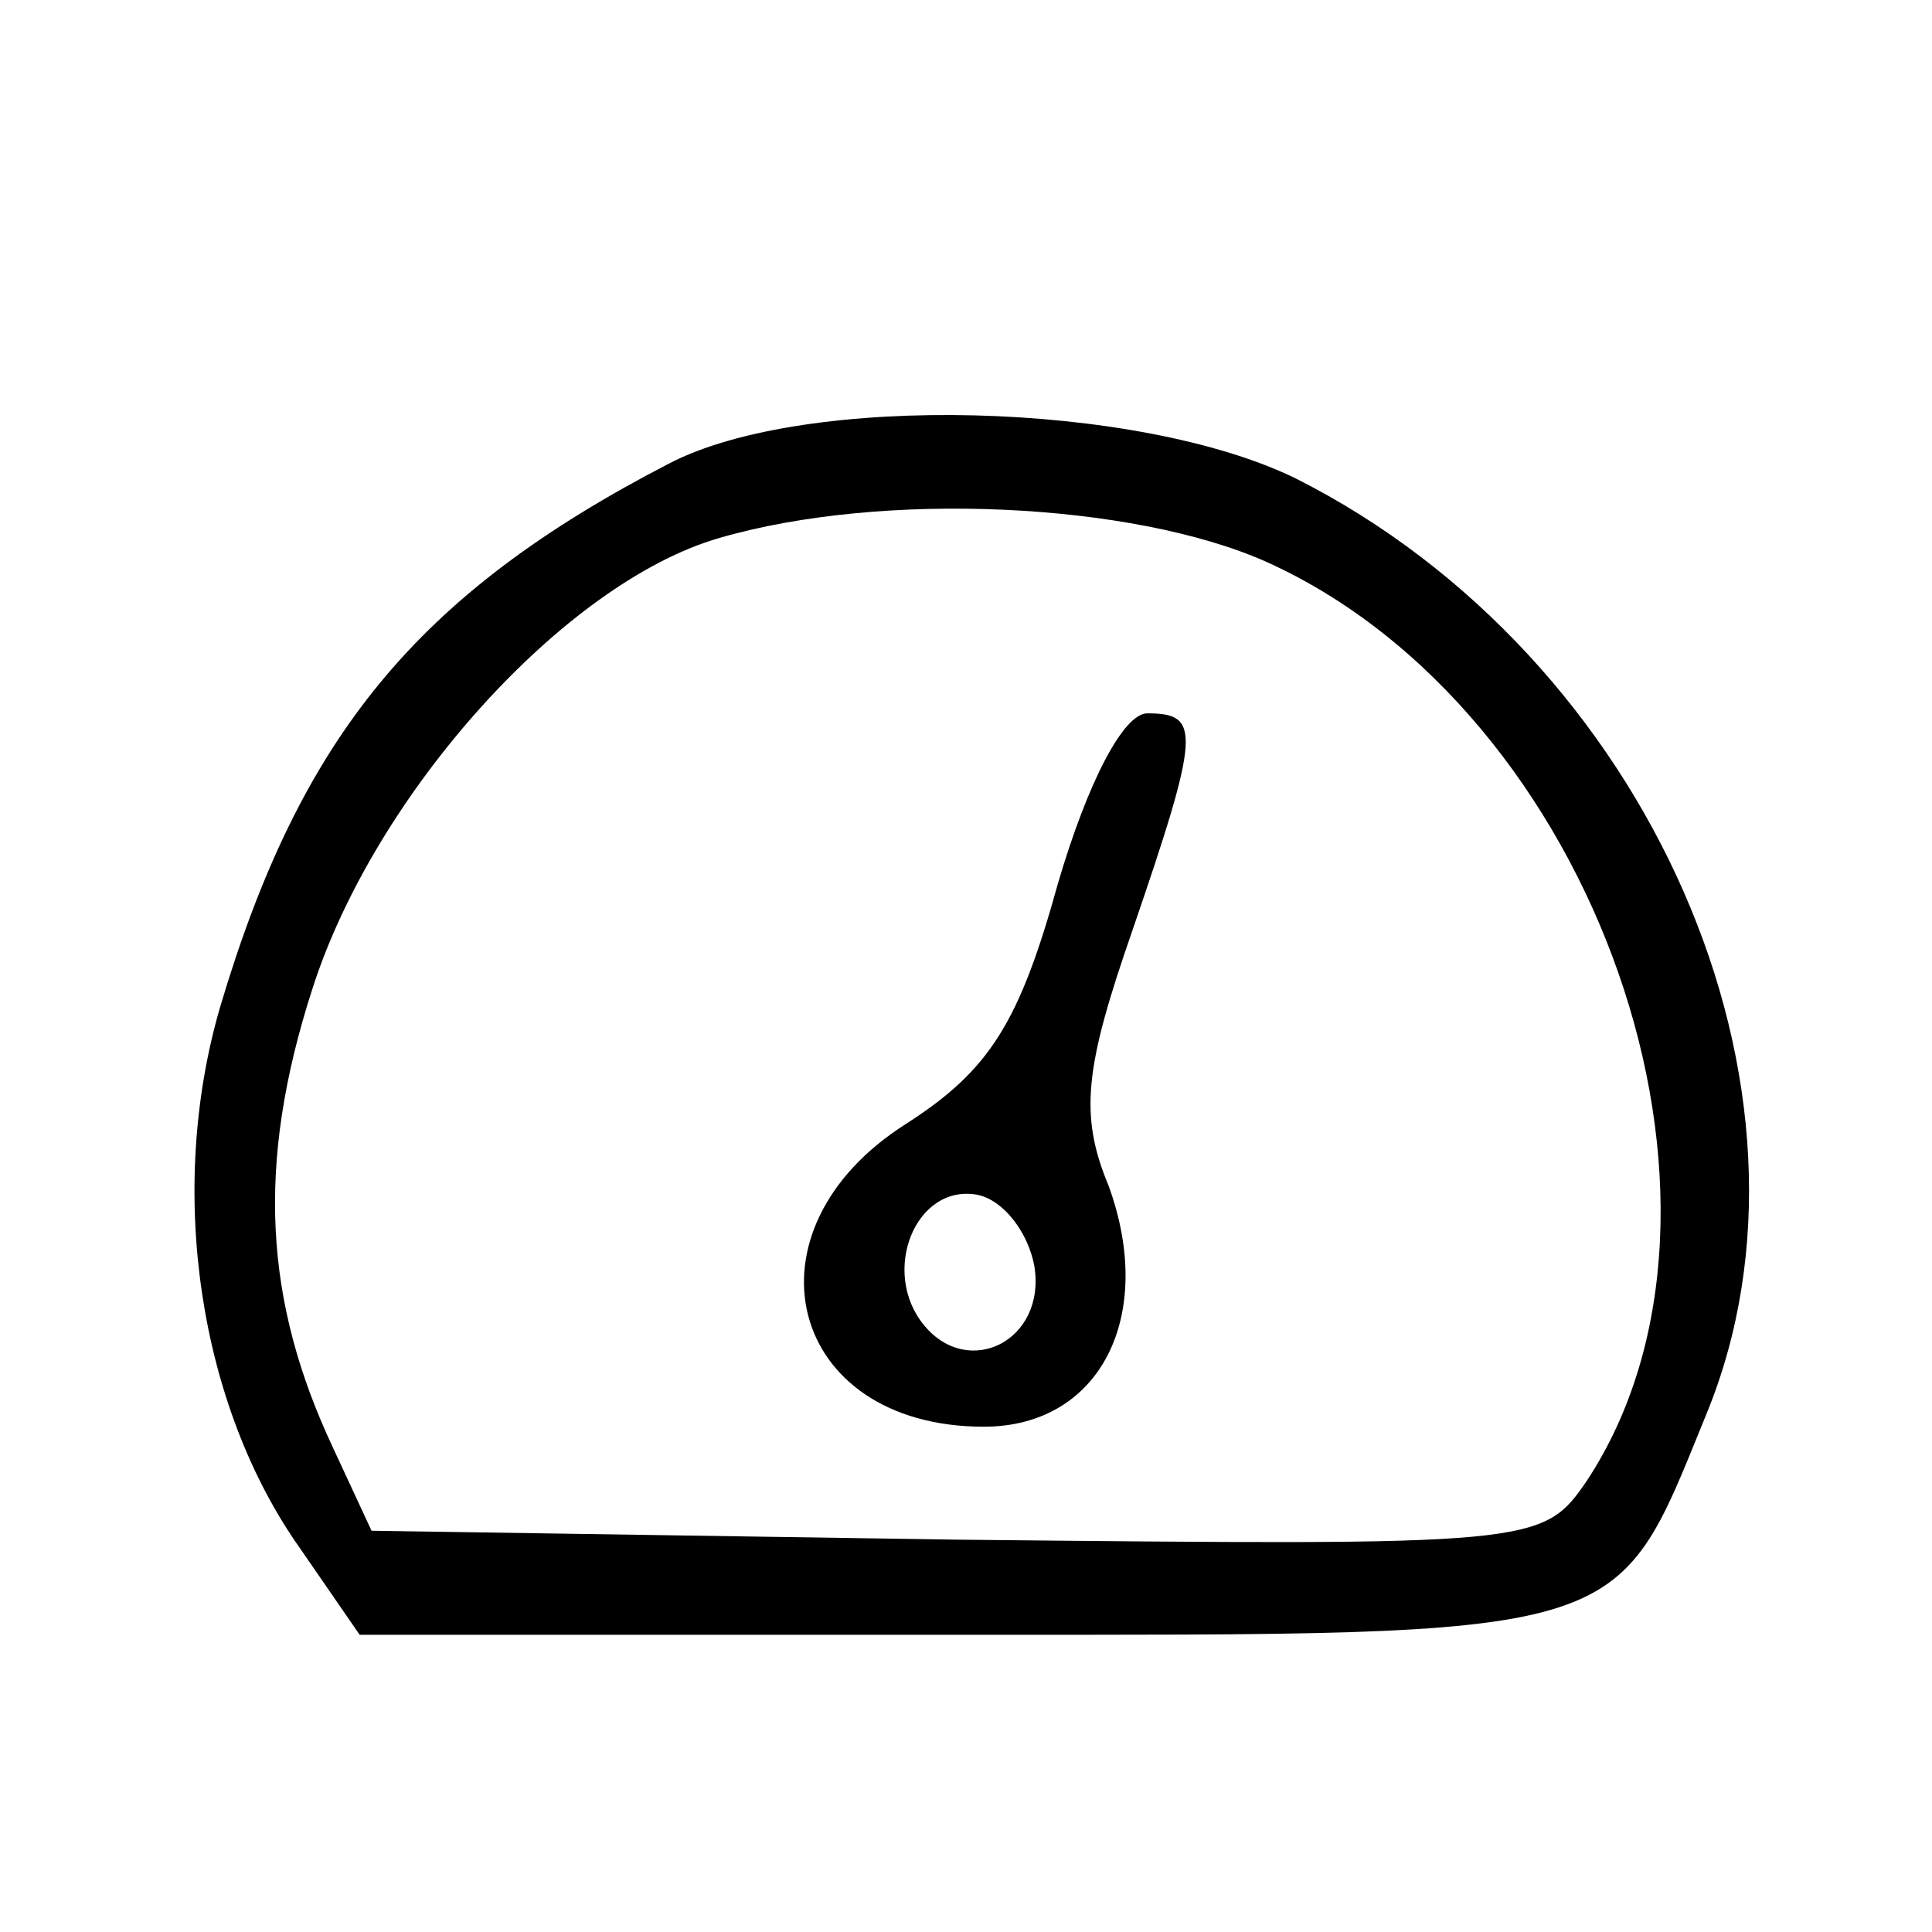 <?xml version="1.0" standalone="no"?>
<!DOCTYPE svg PUBLIC "-//W3C//DTD SVG 20010904//EN"
 "http://www.w3.org/TR/2001/REC-SVG-20010904/DTD/svg10.dtd">
<svg version="1.0" xmlns="http://www.w3.org/2000/svg"
 width="65pt" height="65pt" viewBox="0 0 65 65"
 preserveAspectRatio="xMidYMid meet">

<g transform="translate(0,65) scale(0.1,-0.1)"
fill="#000000" stroke="none">
<path d="M225 494 c-85 -44 -124 -92 -151 -183 -18 -62 -7 -134 27 -182 l20
-29 203 0 c226 0 219 -2 250 74 45 109 -19 255 -138 315 -53 26 -165 29 -211
5z m201 -33 c111 -50 169 -216 108 -309 -15 -22 -17 -22 -212 -20 l-197 3 -13
28 c-23 49 -26 95 -7 154 21 66 85 137 137 152 55 16 139 12 184 -8z"/>
<path d="M356 353 c-13 -47 -23 -63 -51 -81 -57 -36 -40 -102 26 -102 39 0 58
37 42 81 -10 24 -8 40 8 86 23 67 23 73 5 73 -8 0 -20 -23 -30 -57z m-8 -129
c4 -25 -22 -38 -37 -20 -15 18 -3 48 18 44 9 -2 17 -13 19 -24z"/>
</g>
</svg>
